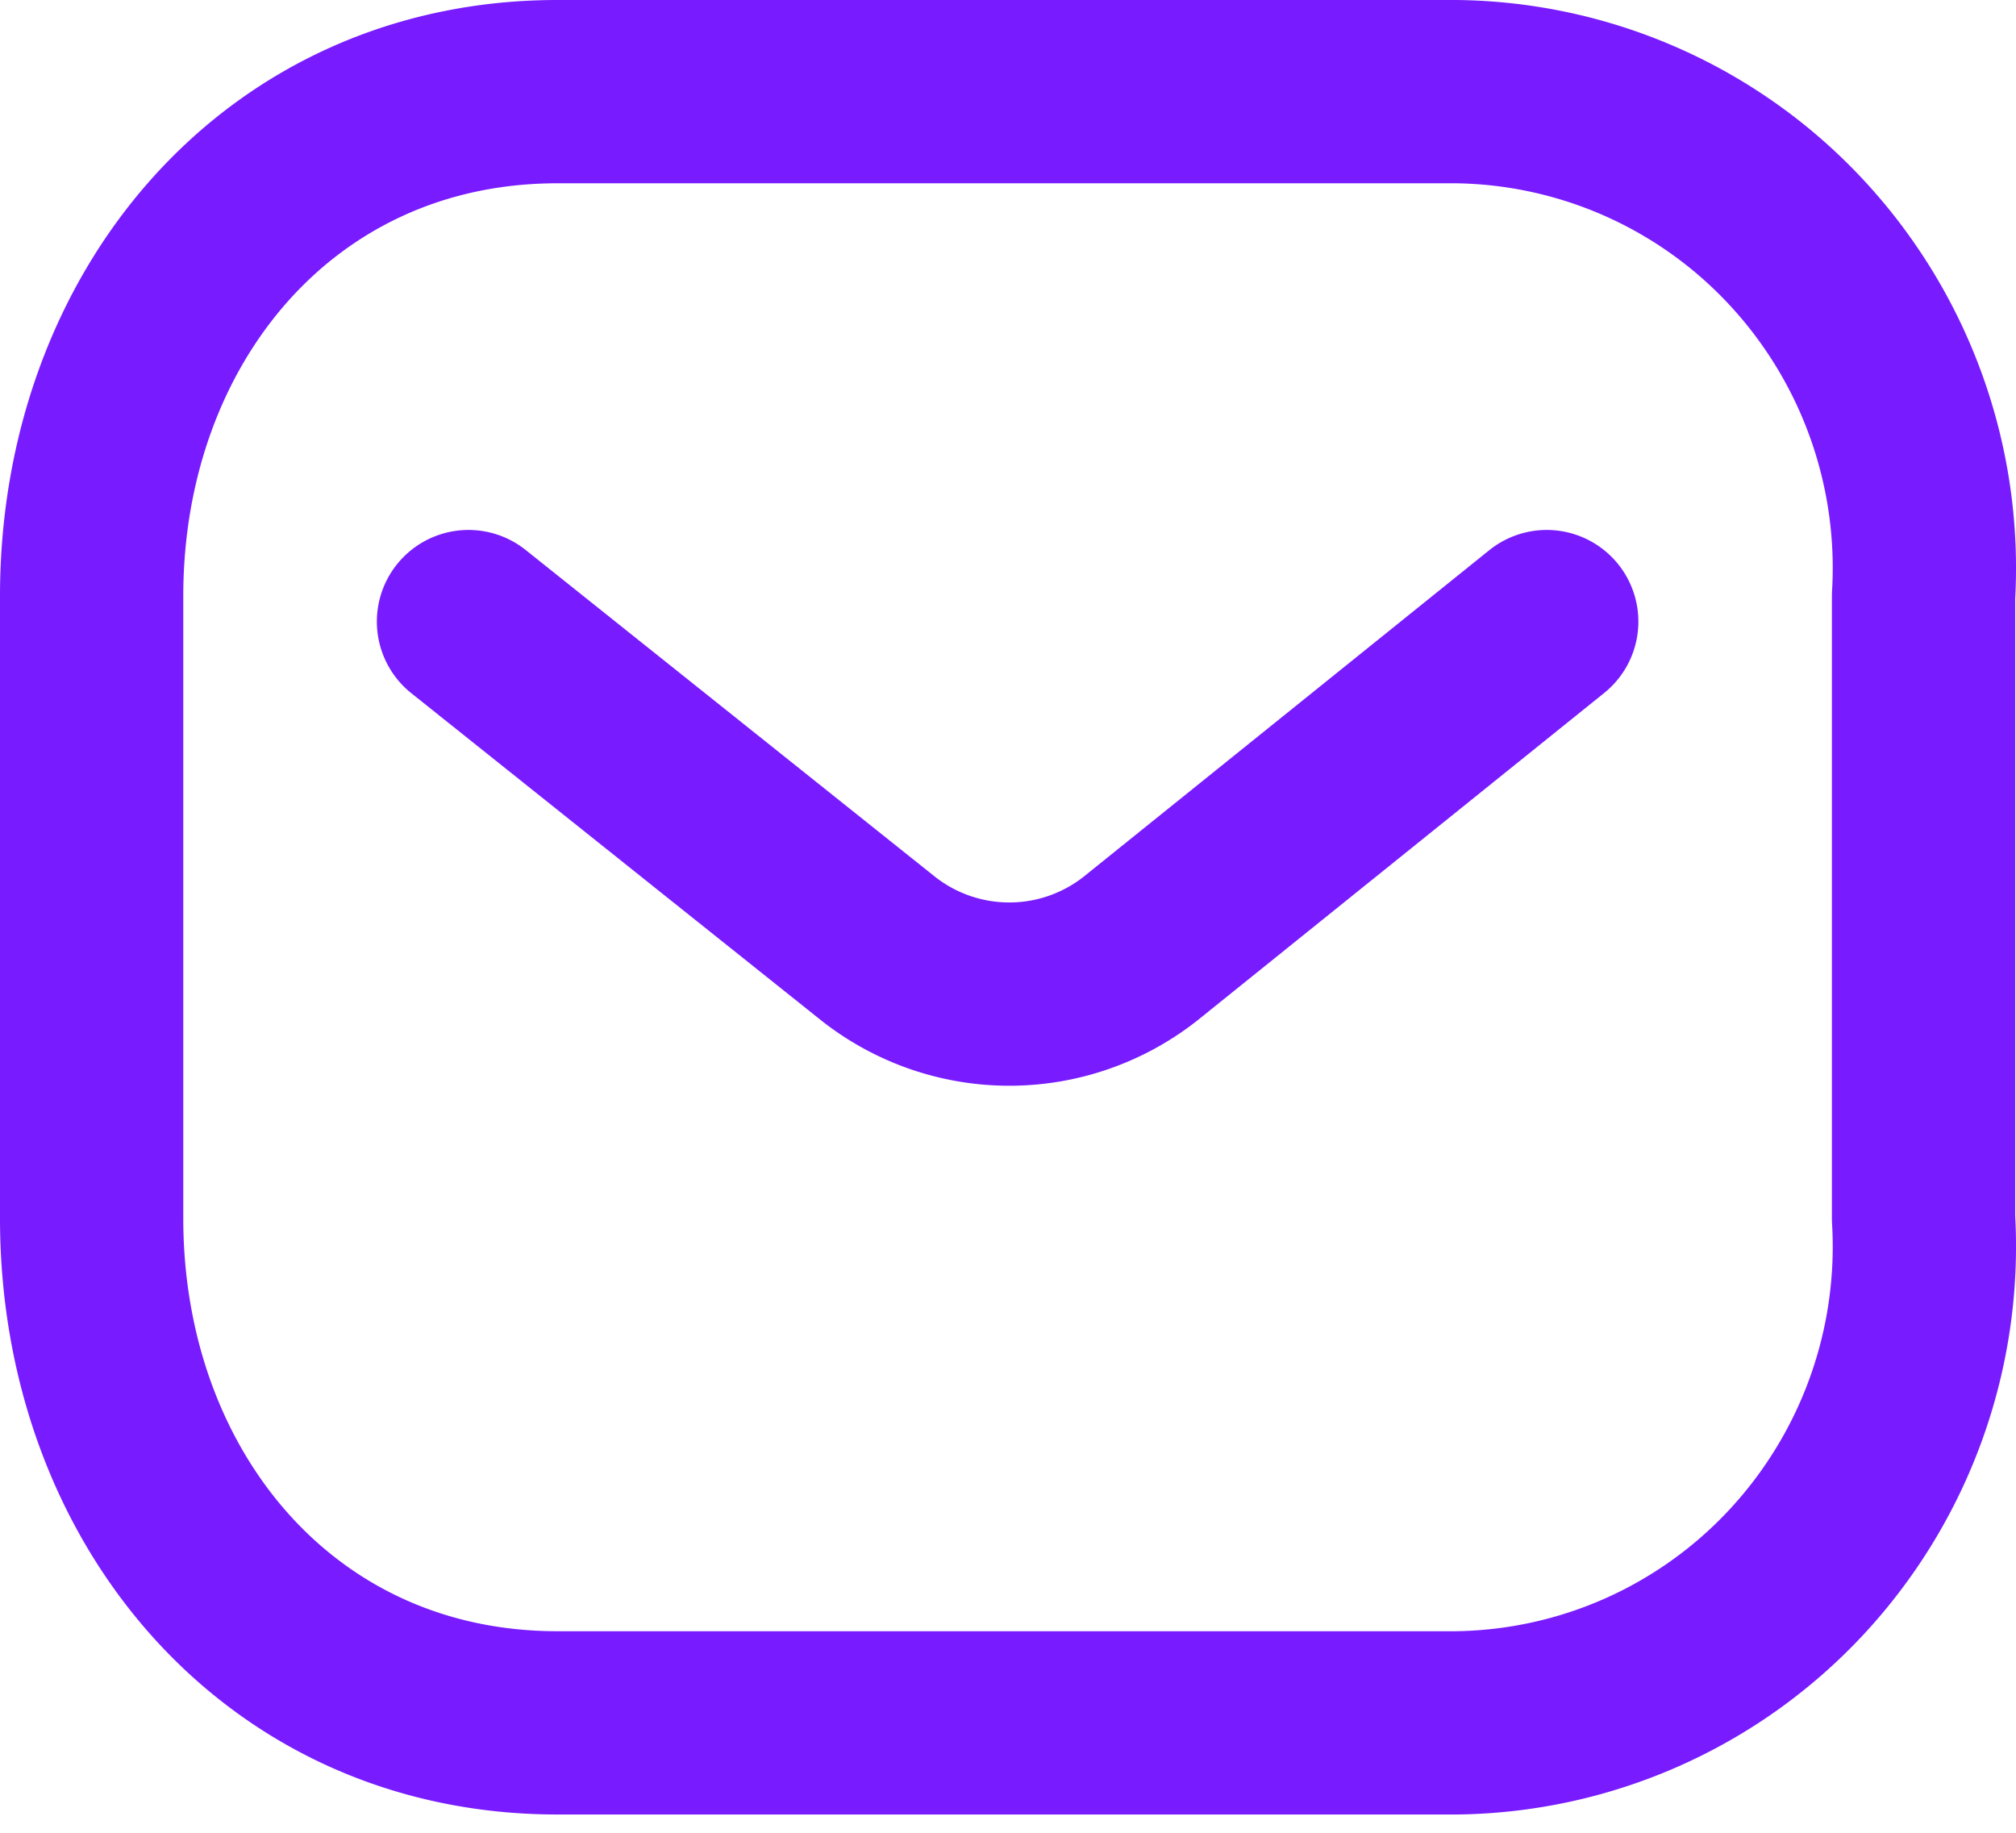 <svg width="44" height="40" fill="none" xmlns="http://www.w3.org/2000/svg"><path d="M33.758 13.566l-8.874 7.143a4.624 4.624 0 01-5.711 0l-8.948-7.143" stroke="#781BFF" stroke-width="4" stroke-linecap="round" stroke-linejoin="round"/><path fill-rule="evenodd" clip-rule="evenodd" d="M12.167 2h19.61a10.307 10.307 0 017.447 3.307 10.434 10.434 0 012.758 7.704V26.59a10.435 10.435 0 01-2.758 7.704 10.31 10.31 0 01-7.447 3.307h-19.61C6.093 37.601 2 32.661 2 26.59V13.01C2 6.94 6.093 2 12.167 2z" stroke="#781BFF" stroke-width="4" stroke-linecap="round" stroke-linejoin="round"/></svg>